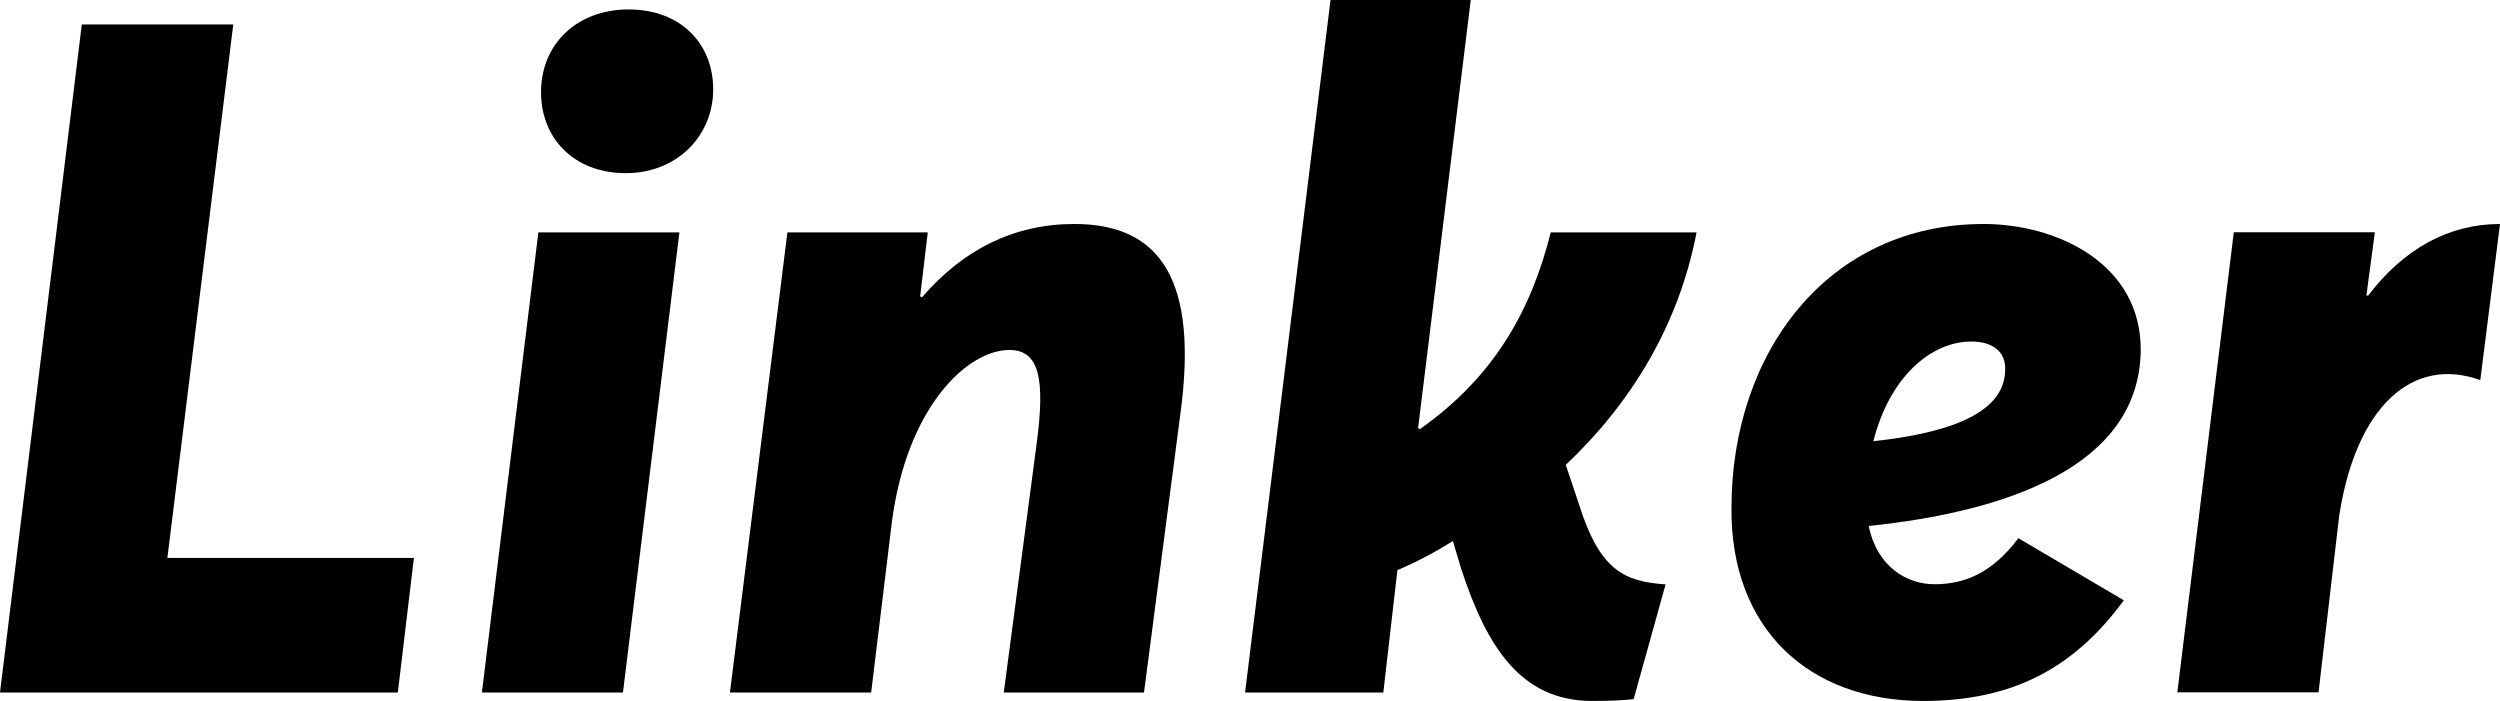 <?xml version="1.0" encoding="UTF-8"?>
<svg id="Capa_2" data-name="Capa 2" xmlns="http://www.w3.org/2000/svg" viewBox="0 0 177.58 49.79">
  <g id="Capa_1-2" data-name="Capa 1">
    <g>
      <path d="M16.57,1.74l-4.68,37.89h17.51l-1.14,9.56H0L5.81,1.74h10.76Z"/>
      <path d="M48.26,16.51l-4.01,32.68h-10.02l4.01-32.68h10.03ZM38.43,6.55c0-3.41,2.54-5.88,6.22-5.88s6.01,2.41,6.01,5.68-2.54,5.95-6.21,5.95-6.02-2.47-6.02-5.75Z"/>
      <path d="M65.9,16.51l-.54,4.54.13.07c2.94-3.41,6.55-5.21,10.83-5.21,6.22,0,8.75,4.14,7.55,13.3l-2.61,19.98h-9.96l2.34-17.71c.6-4.54.2-6.62-1.94-6.62-3.01,0-7.29,4.08-8.35,12.23l-1.47,12.1h-10.03l4.08-32.68h9.96Z"/>
      <path d="M113.09,49.79c-5.08,0-7.49-3.88-9.29-9.36l-.6-2c-1.27.8-2.54,1.47-3.94,2.07l-1,8.69h-9.82L94.51,0h9.96l-3.74,30.41.13.07c5.41-3.81,7.95-8.62,9.29-13.97h10.36c-1.27,6.62-4.68,12.16-9.29,16.51l.94,2.81c1.47,4.68,3.21,5.48,6.15,5.68l-2.27,8.15c-.67.07-1.34.13-2.94.13Z"/>
      <path d="M132.74,37.36c.6,2.94,2.74,4.14,4.68,4.14,2.21,0,4.14-.87,5.95-3.27l7.49,4.41c-3.48,4.75-7.82,7.15-14.24,7.15-8.22,0-13.7-5.21-13.63-13.7,0-11.09,6.88-20.18,17.91-20.18,5.28,0,11.23,2.87,11.16,9.02-.13,8.29-9.69,11.43-19.32,12.43ZM140.02,24.26c-2.87,0-5.81,2.54-6.95,7.08,4.88-.53,9.29-1.8,9.36-5.01.07-1.34-.87-2.07-2.41-2.07Z"/>
      <path d="M168.69,16.51l-.6,4.48h.13c2.54-3.34,5.75-5.08,9.36-5.08l-1.4,11.09c-4.81-1.74-8.82,1.87-10.02,9.62l-1.47,12.56h-10.03l4.01-32.68h10.02Z"/>
    </g>
  </g>
</svg>